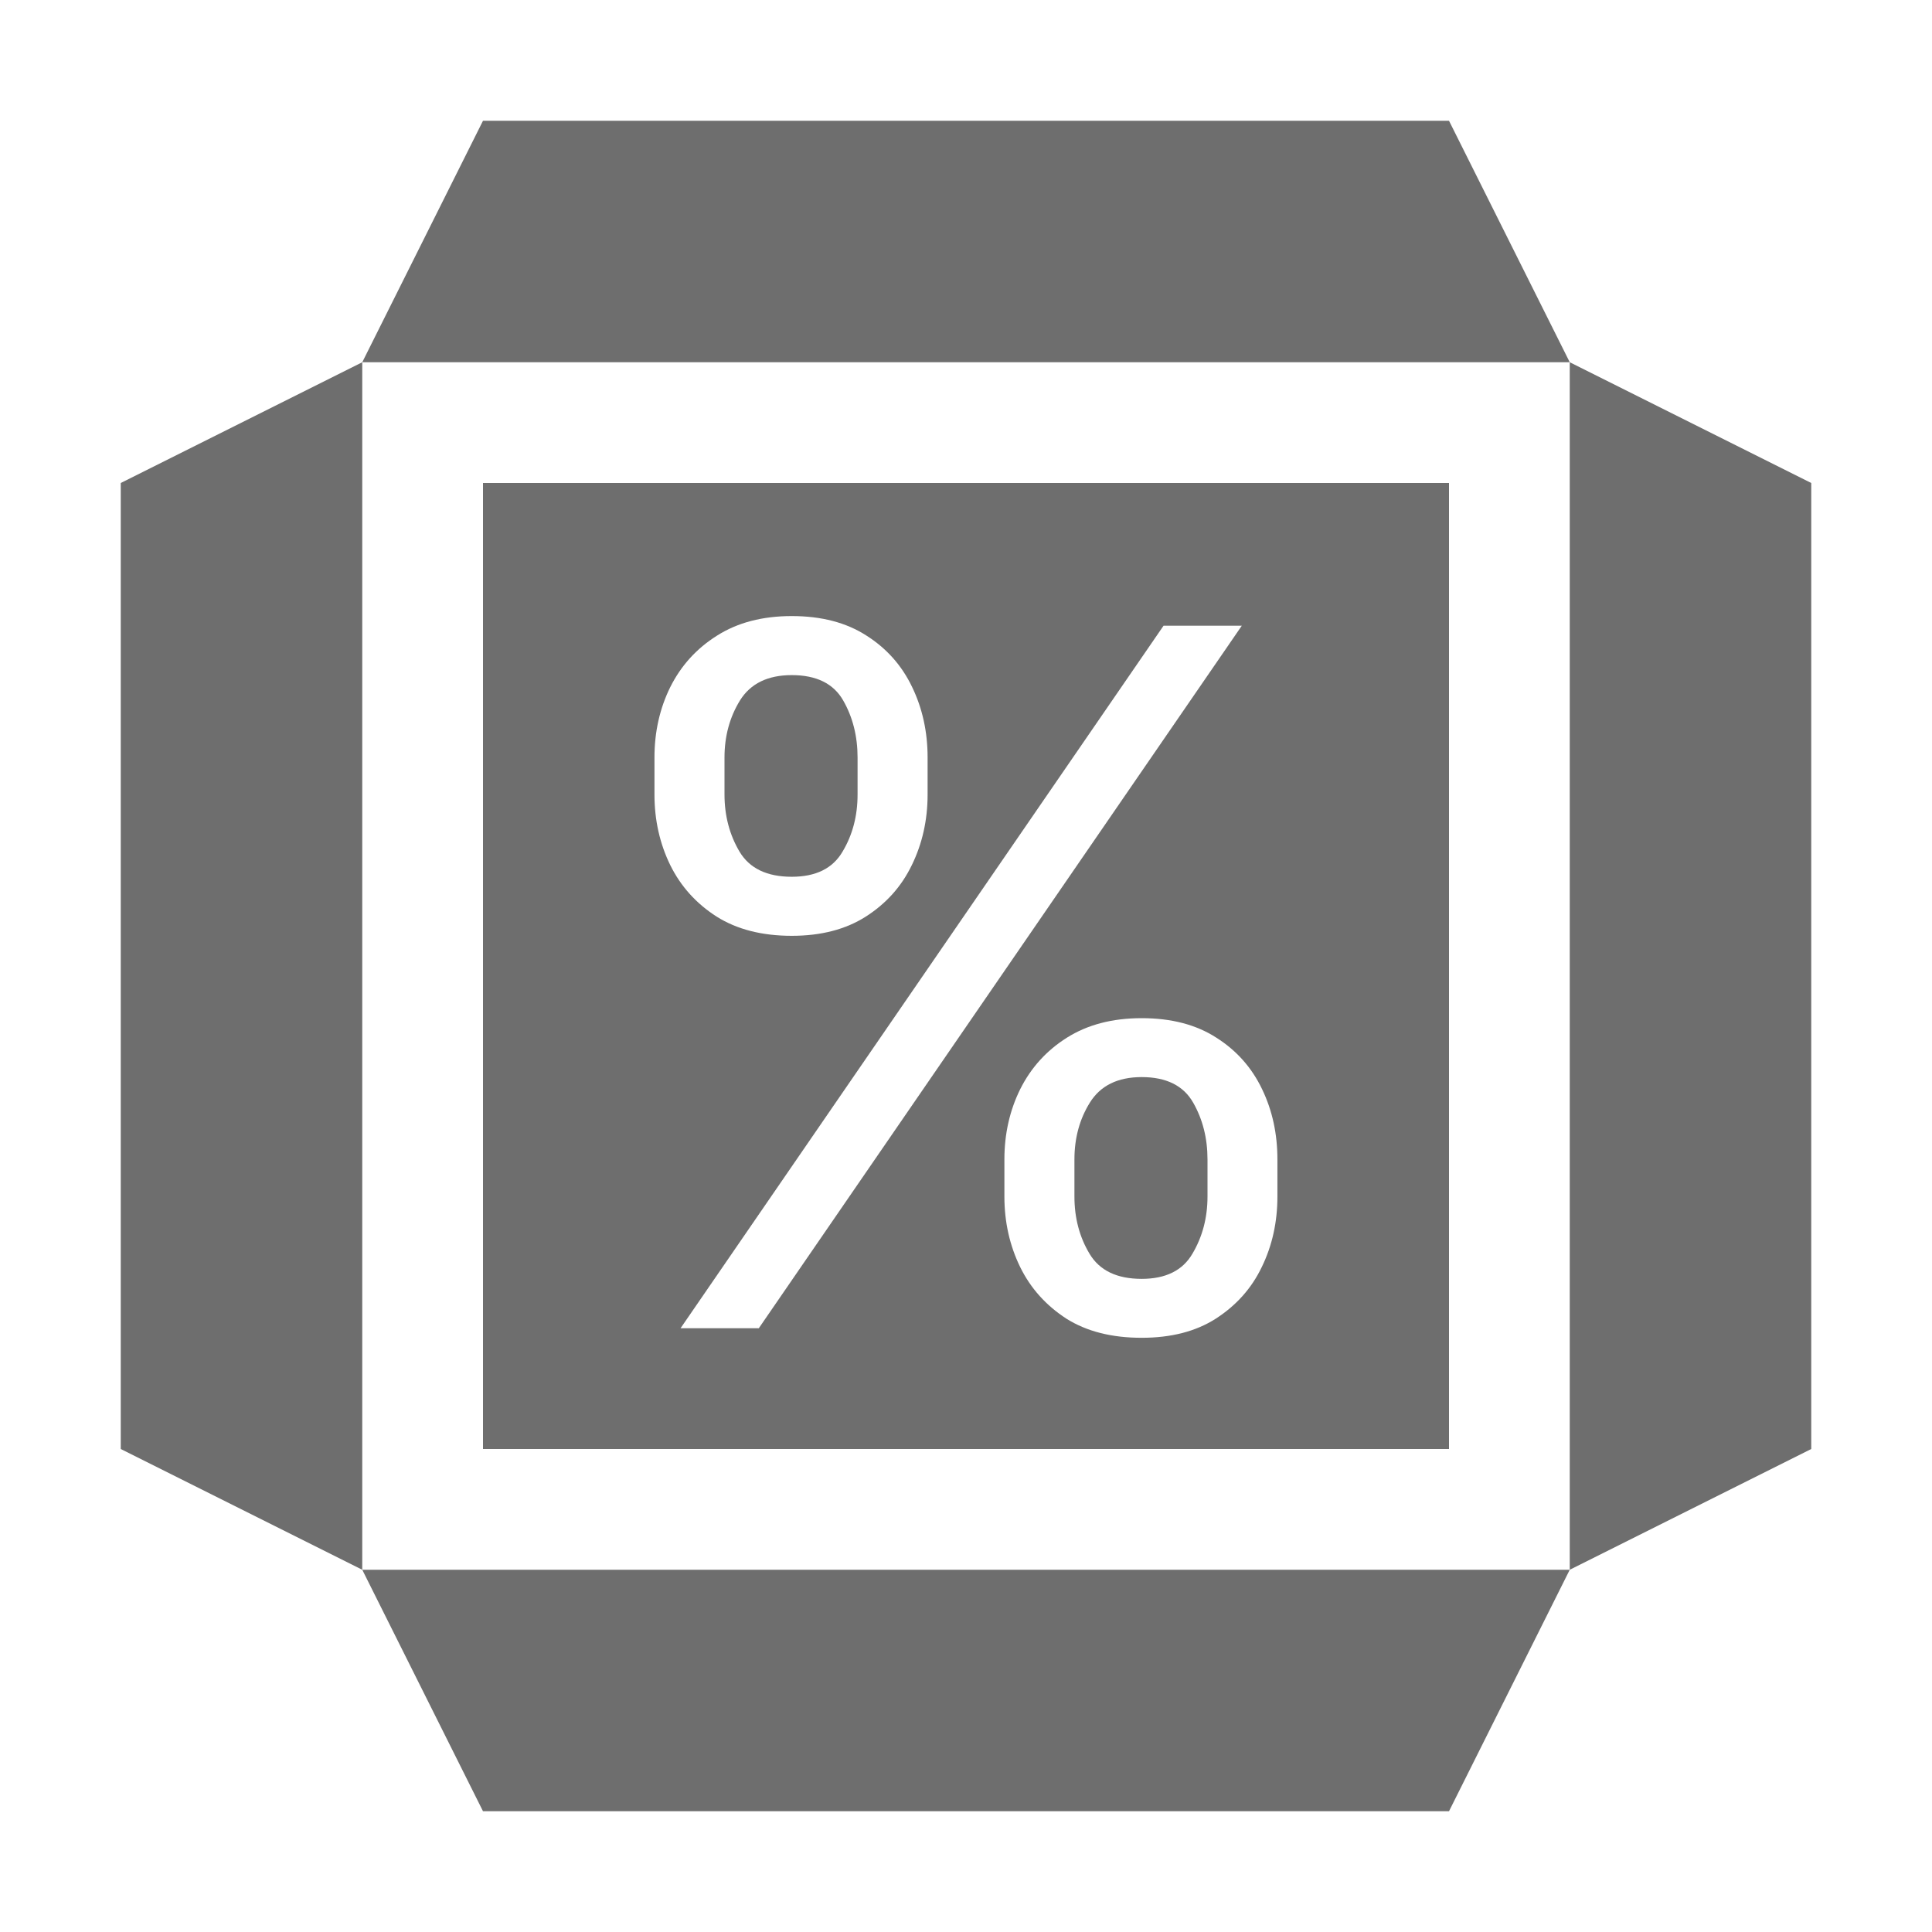 <svg width="16" height="16" viewBox="0 0 16 16" fill="none" xmlns="http://www.w3.org/2000/svg">
<path d="M15 4L13 3V13L15 12V4Z" fill="#6E6E6E"/>
<path d="M3 3L1 4V12L3 13V3Z" fill="#6E6E6E"/>
<path d="M13 13H3L4 15H12L13 13Z" fill="#6E6E6E"/>
<path d="M12 1H4L3 3H13L12 1Z" fill="#6E6E6E"/>
<path fill-rule="evenodd" clip-rule="evenodd" d="M12 4H4V12H12V4ZM8.318 9.602V9.909C8.318 10.121 8.362 10.316 8.449 10.494C8.536 10.671 8.664 10.812 8.832 10.921C9.001 11.027 9.208 11.079 9.455 11.079C9.697 11.079 9.902 11.027 10.068 10.921C10.237 10.812 10.364 10.671 10.449 10.494C10.536 10.316 10.579 10.121 10.579 9.909V9.602C10.579 9.39 10.537 9.196 10.452 9.02C10.367 8.842 10.241 8.7 10.074 8.594C9.907 8.486 9.701 8.432 9.455 8.432C9.212 8.432 9.006 8.486 8.835 8.594C8.667 8.7 8.538 8.842 8.449 9.02C8.362 9.196 8.318 9.39 8.318 9.602ZM8.898 9.909V9.602C8.898 9.426 8.94 9.269 9.026 9.131C9.113 8.991 9.256 8.92 9.455 8.92C9.659 8.92 9.801 8.991 9.881 9.131C9.96 9.269 10 9.426 10 9.602V9.909C10 10.085 9.958 10.243 9.875 10.383C9.794 10.522 9.653 10.591 9.455 10.591C9.25 10.591 9.106 10.522 9.023 10.383C8.939 10.243 8.898 10.085 8.898 9.909ZM5.42 6.273V6.58C5.42 6.792 5.464 6.987 5.551 7.165C5.638 7.341 5.766 7.483 5.935 7.591C6.103 7.697 6.311 7.75 6.557 7.75C6.799 7.75 7.004 7.697 7.17 7.591C7.339 7.483 7.466 7.341 7.551 7.165C7.638 6.987 7.682 6.792 7.682 6.58V6.273C7.682 6.061 7.639 5.866 7.554 5.69C7.469 5.512 7.343 5.37 7.176 5.264C7.009 5.156 6.803 5.102 6.557 5.102C6.314 5.102 6.108 5.156 5.938 5.264C5.769 5.37 5.64 5.512 5.551 5.69C5.464 5.866 5.42 6.061 5.42 6.273ZM6 6.58V6.273C6 6.097 6.043 5.939 6.128 5.801C6.215 5.661 6.358 5.591 6.557 5.591C6.761 5.591 6.903 5.661 6.983 5.801C7.062 5.939 7.102 6.097 7.102 6.273V6.58C7.102 6.756 7.061 6.914 6.977 7.054C6.896 7.192 6.756 7.261 6.557 7.261C6.352 7.261 6.208 7.192 6.125 7.054C6.042 6.914 6 6.756 6 6.58ZM9.636 5.182L5.636 11H6.284L10.284 5.182H9.636Z" fill="#6E6E6E"/>
</svg>
